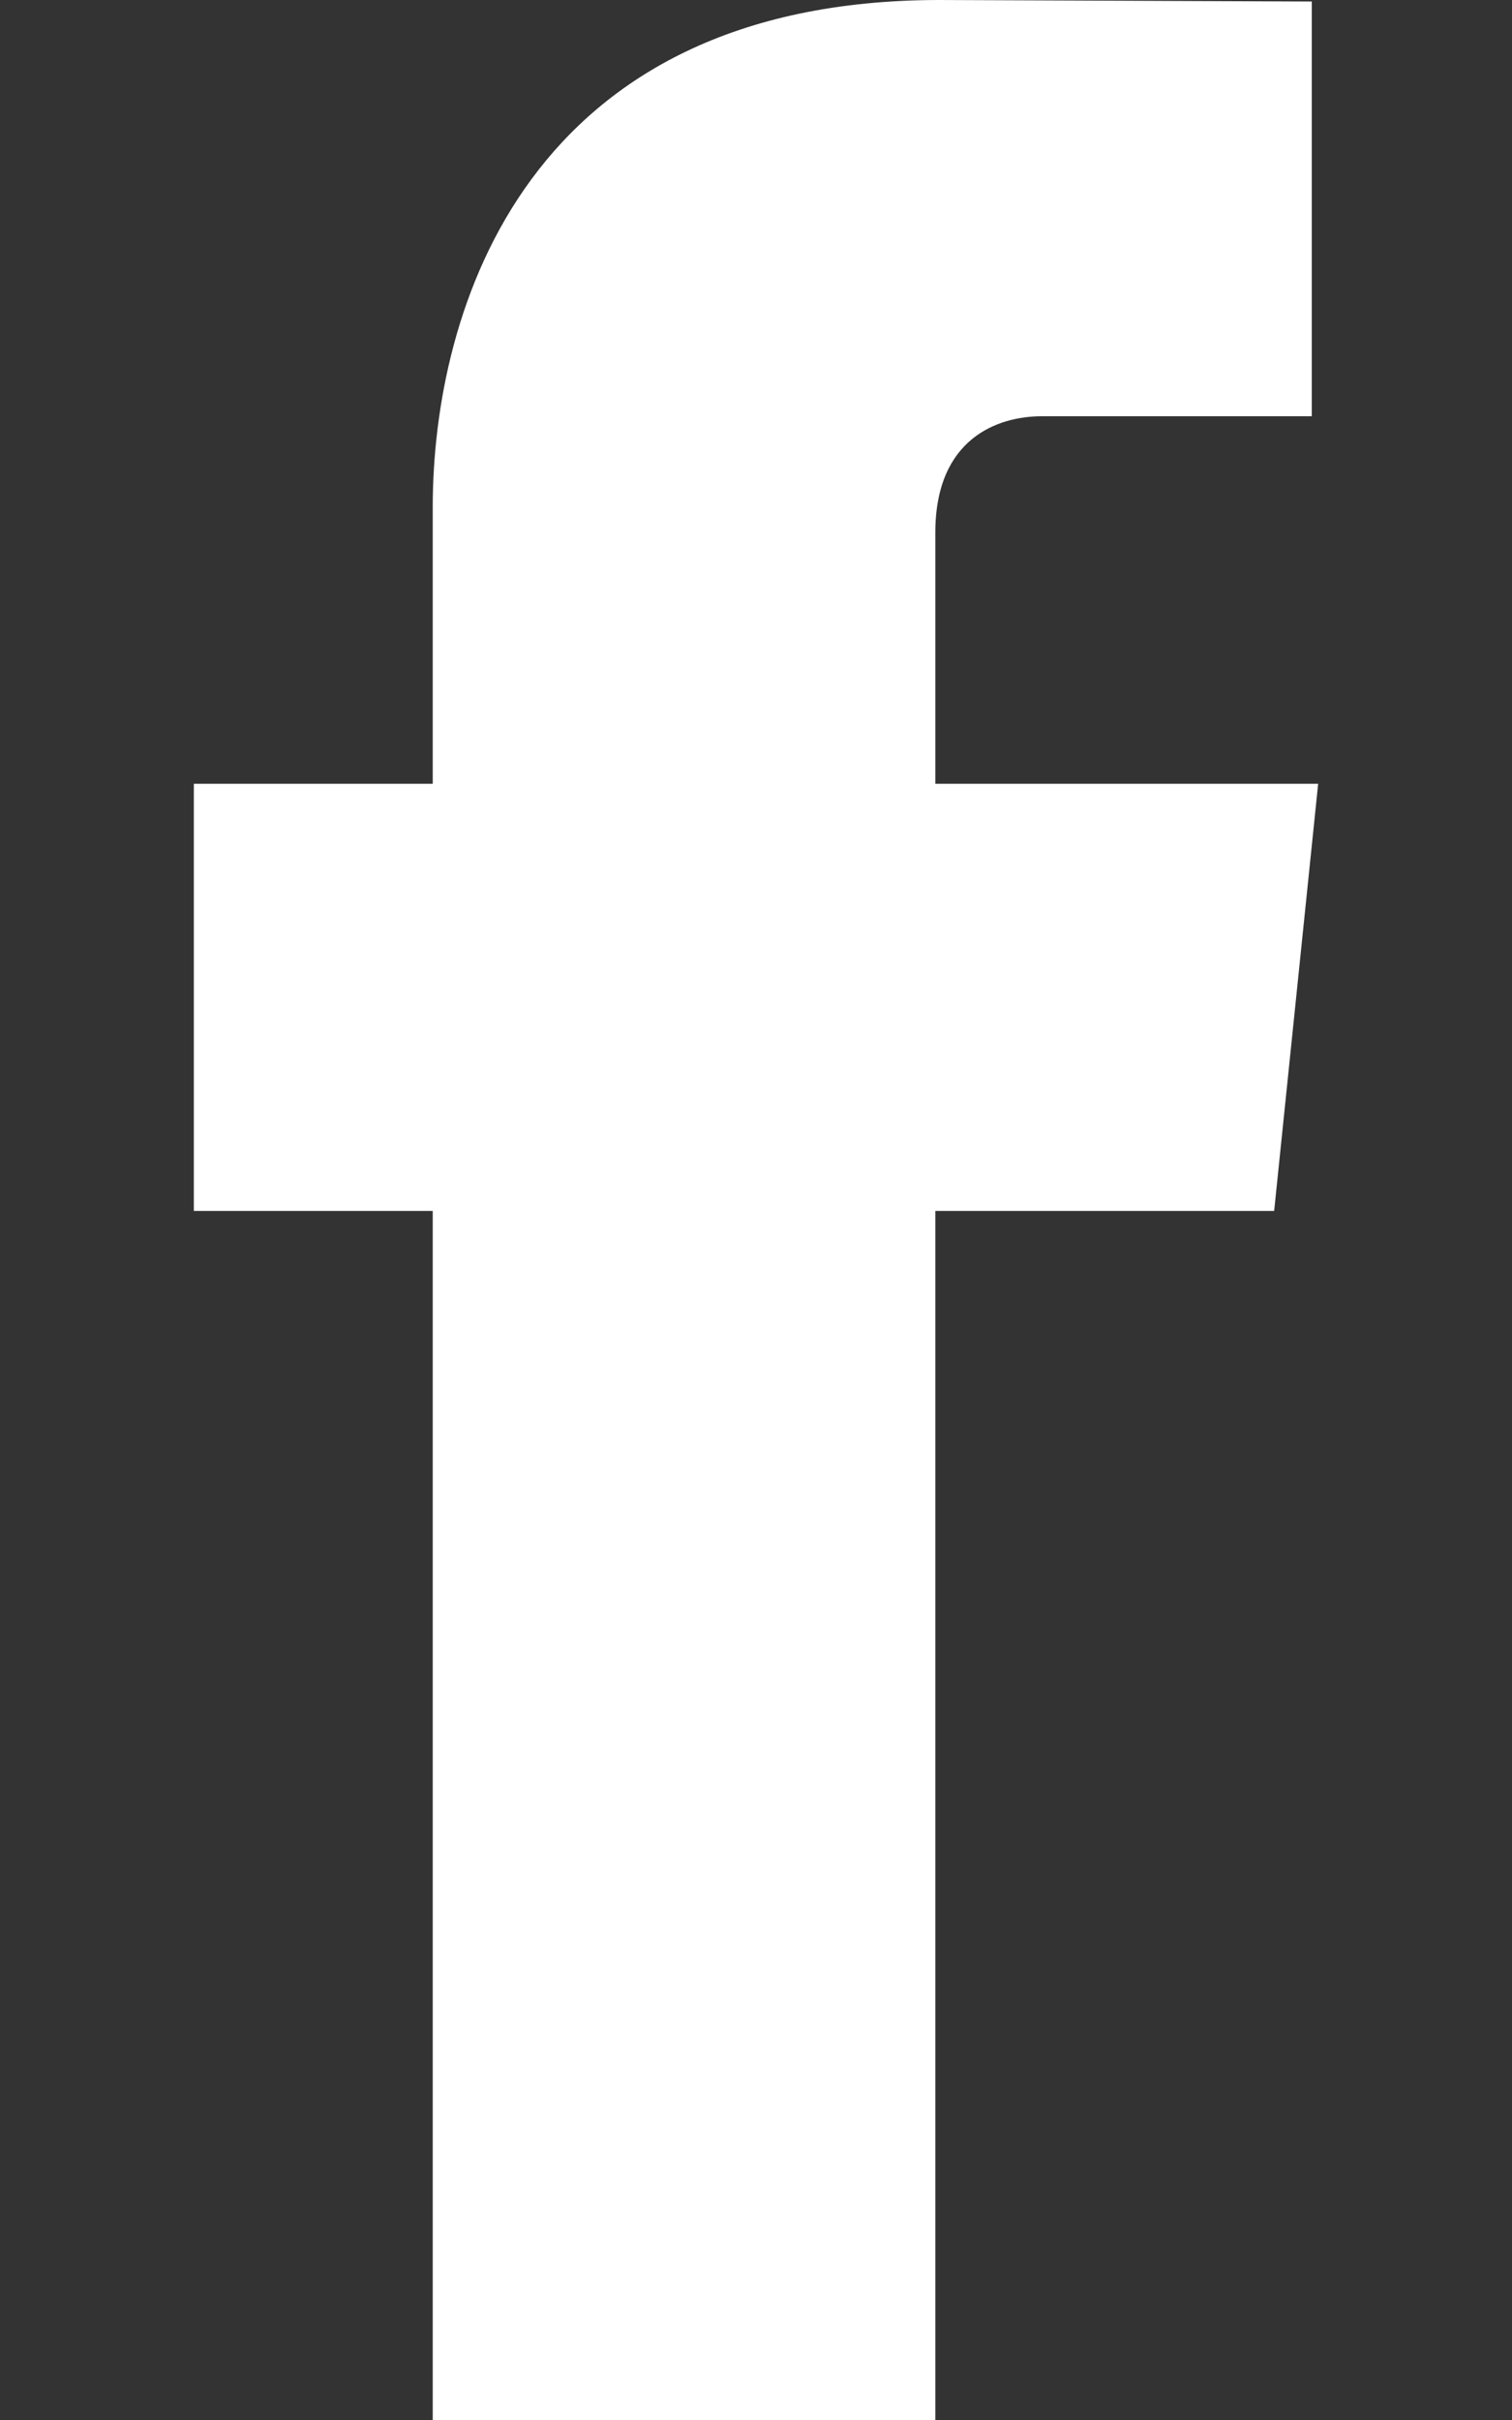<?xml version="1.0" encoding="utf-8"?>
<!-- Generator: Adobe Illustrator 16.0.3, SVG Export Plug-In . SVG Version: 6.00 Build 0)  -->
<!DOCTYPE svg PUBLIC "-//W3C//DTD SVG 1.1//EN" "http://www.w3.org/Graphics/SVG/1.1/DTD/svg11.dtd">
<svg version="1.1" id="Layer_1" xmlns="http://www.w3.org/2000/svg" xmlns:xlink="http://www.w3.org/1999/xlink" x="0px" y="0px"
	 width="10px" height="16px" viewBox="3 0 10 16" enable-background="new 3 0 10 16" xml:space="preserve">
<rect x="3" y="0" width="10" height="16" fill="#333333" stroke="none"/>
<path fill="#FFFFFF" d="M11.427,8.006H9.186c0,3.582,0,7.994,0,7.994H5.862c0,0,0-4.367,0-7.994h-1.58V5.182h1.58V3.354
	C5.862,2.045,6.483,0,9.215,0l2.461,0.01v2.742c0,0-1.496,0-1.785,0c-0.291,0-0.705,0.145-0.705,0.77v1.66h2.532L11.427,8.006z"/>
</svg>

